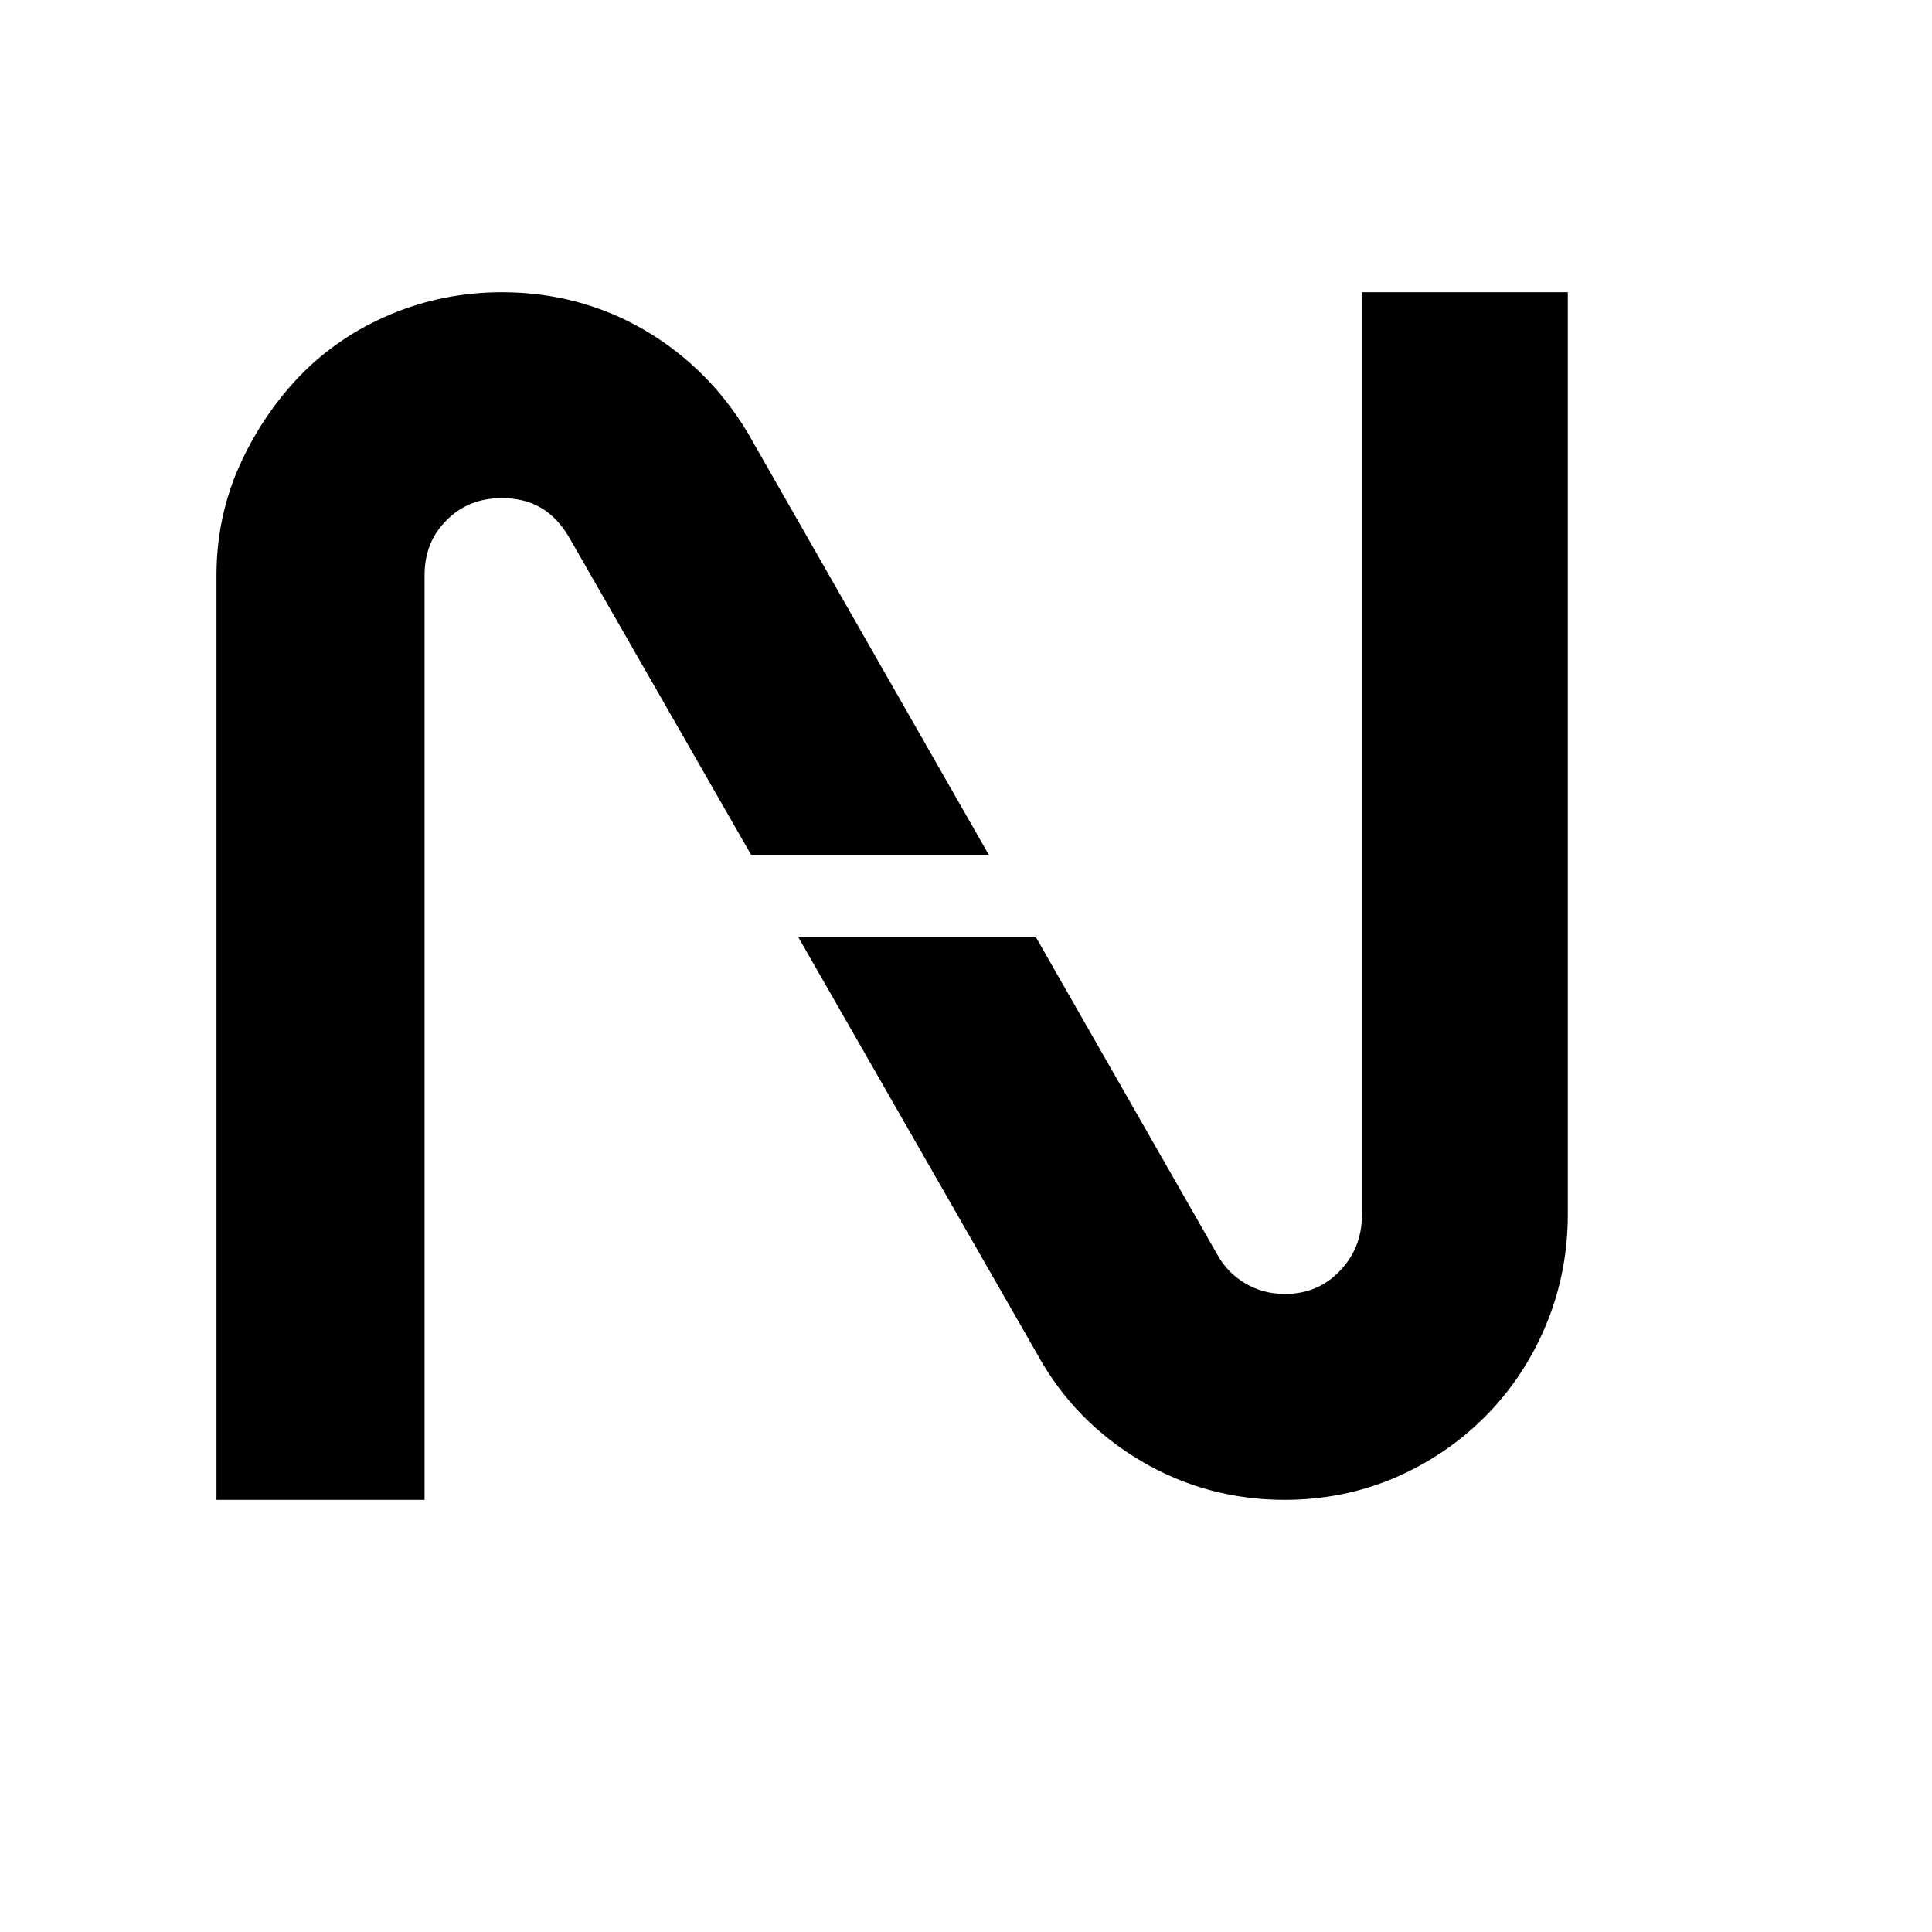 <svg width="24" height="24" viewBox="0 0 357 319" fill="none" xmlns="http://www.w3.org/2000/svg">
  <g transform="translate(40, 35) scale(0.7, 0.7)" clip-path="url(#clip0_122_5)">
    <path d="M203.87 148.48H141.11L93.17 64.83C89.01 57.7 83.33 54.35 75.34 54.35C69.44 54.35 64.66 56.26 60.75 60.17C56.84 64.08 54.93 68.86 54.93 74.74V318.78H0V74.74C0 64.42 2.09 54.62 6.18 45.57C10.2 36.7 15.56 28.77 22.12 21.98C28.81 15.09 36.86 9.65 46.07 5.8C55.25 1.95 65.11 0 75.34 0C88.99 0 101.68 3.37 113.04 10.02C124.34 16.65 133.54 25.82 140.34 37.3L203.86 148.48H203.87Z" fill="currentColor"/>
    <path d="M356.72 0V243.46C356.72 253.68 354.77 263.54 350.92 272.73C347.09 281.9 341.67 290.01 334.82 296.88C327.99 303.71 319.98 309.11 311.03 312.96C302 316.81 292.24 318.78 281.98 318.78C268.31 318.78 255.5 315.31 243.96 308.46C232.42 301.63 223.3 292.3 216.88 280.72L153.62 170.3H216.34L264.16 253.97C265.97 257.26 268.36 259.73 271.55 261.62C274.76 263.51 278.18 264.43 281.99 264.43C287.85 264.43 292.59 262.46 296.48 258.41C300.45 254.29 302.38 249.4 302.38 243.45V0H356.72Z" fill="currentColor"/>
  </g>
  <defs>
    <clipPath id="clip0_122_5">
      <rect width="356.72" height="318.78" fill="white"/>
    </clipPath>
  </defs>
</svg>